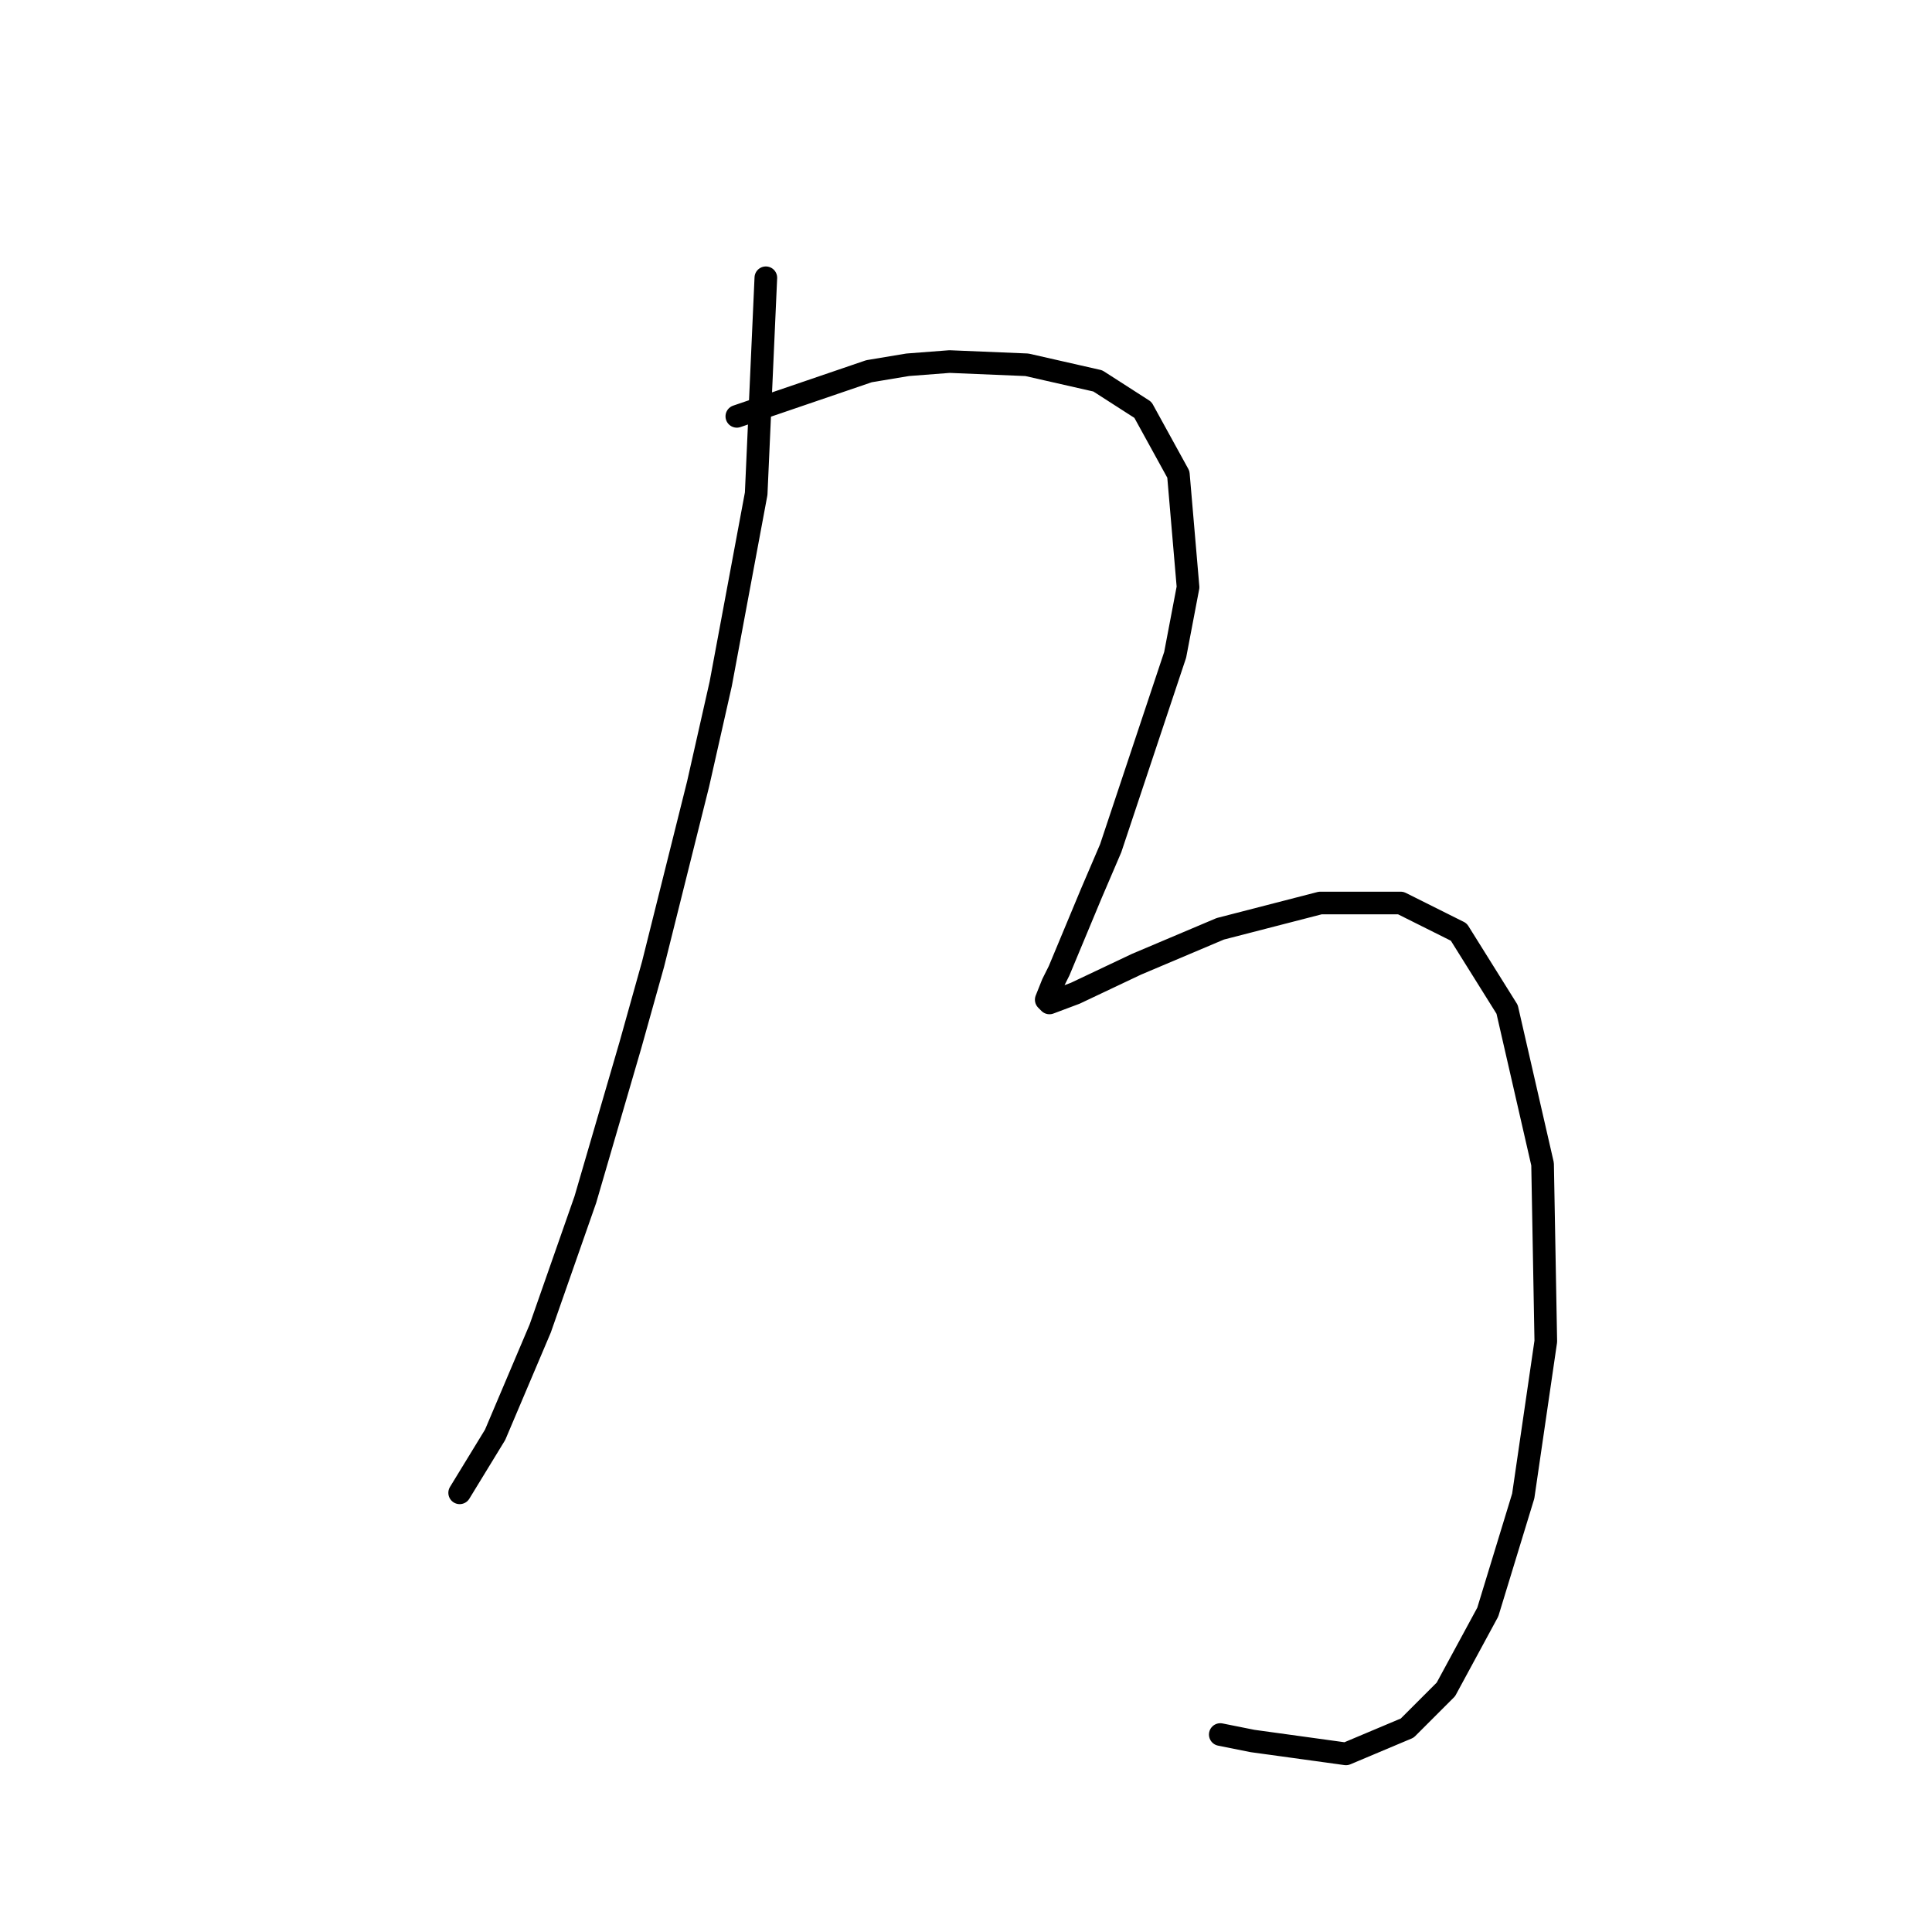 <?xml version="1.0" standalone="no"?>
    <svg width="256" height="256" xmlns="http://www.w3.org/2000/svg" version="1.1">
    <polyline stroke="black" stroke-width="3" stroke-linecap="round" fill="transparent" stroke-linejoin="round" points="101.478 36.806 100.197 65.419 95.499 90.615 92.51 103.854 86.531 127.769 83.542 138.445 77.563 158.944 71.584 176.026 65.605 190.119 60.908 197.806 60.908 197.806 " />
        <polyline stroke="black" stroke-width="3" stroke-linecap="round" fill="transparent" stroke-linejoin="round" points="97.634 55.169 115.144 49.19 120.268 48.336 125.82 47.909 136.07 48.336 145.465 50.472 151.444 54.315 156.141 62.856 157.422 77.803 155.714 86.771 147.173 112.395 144.611 118.374 140.34 128.623 139.486 130.331 138.632 132.466 139.059 132.894 142.475 131.612 150.589 127.769 161.693 123.071 174.932 119.655 185.608 119.655 193.295 123.498 199.701 133.748 204.399 154.246 204.826 177.734 201.836 198.233 197.139 213.607 191.587 223.857 186.462 228.981 178.348 232.398 165.964 230.69 161.693 229.835 161.693 229.835 " />
        </svg>